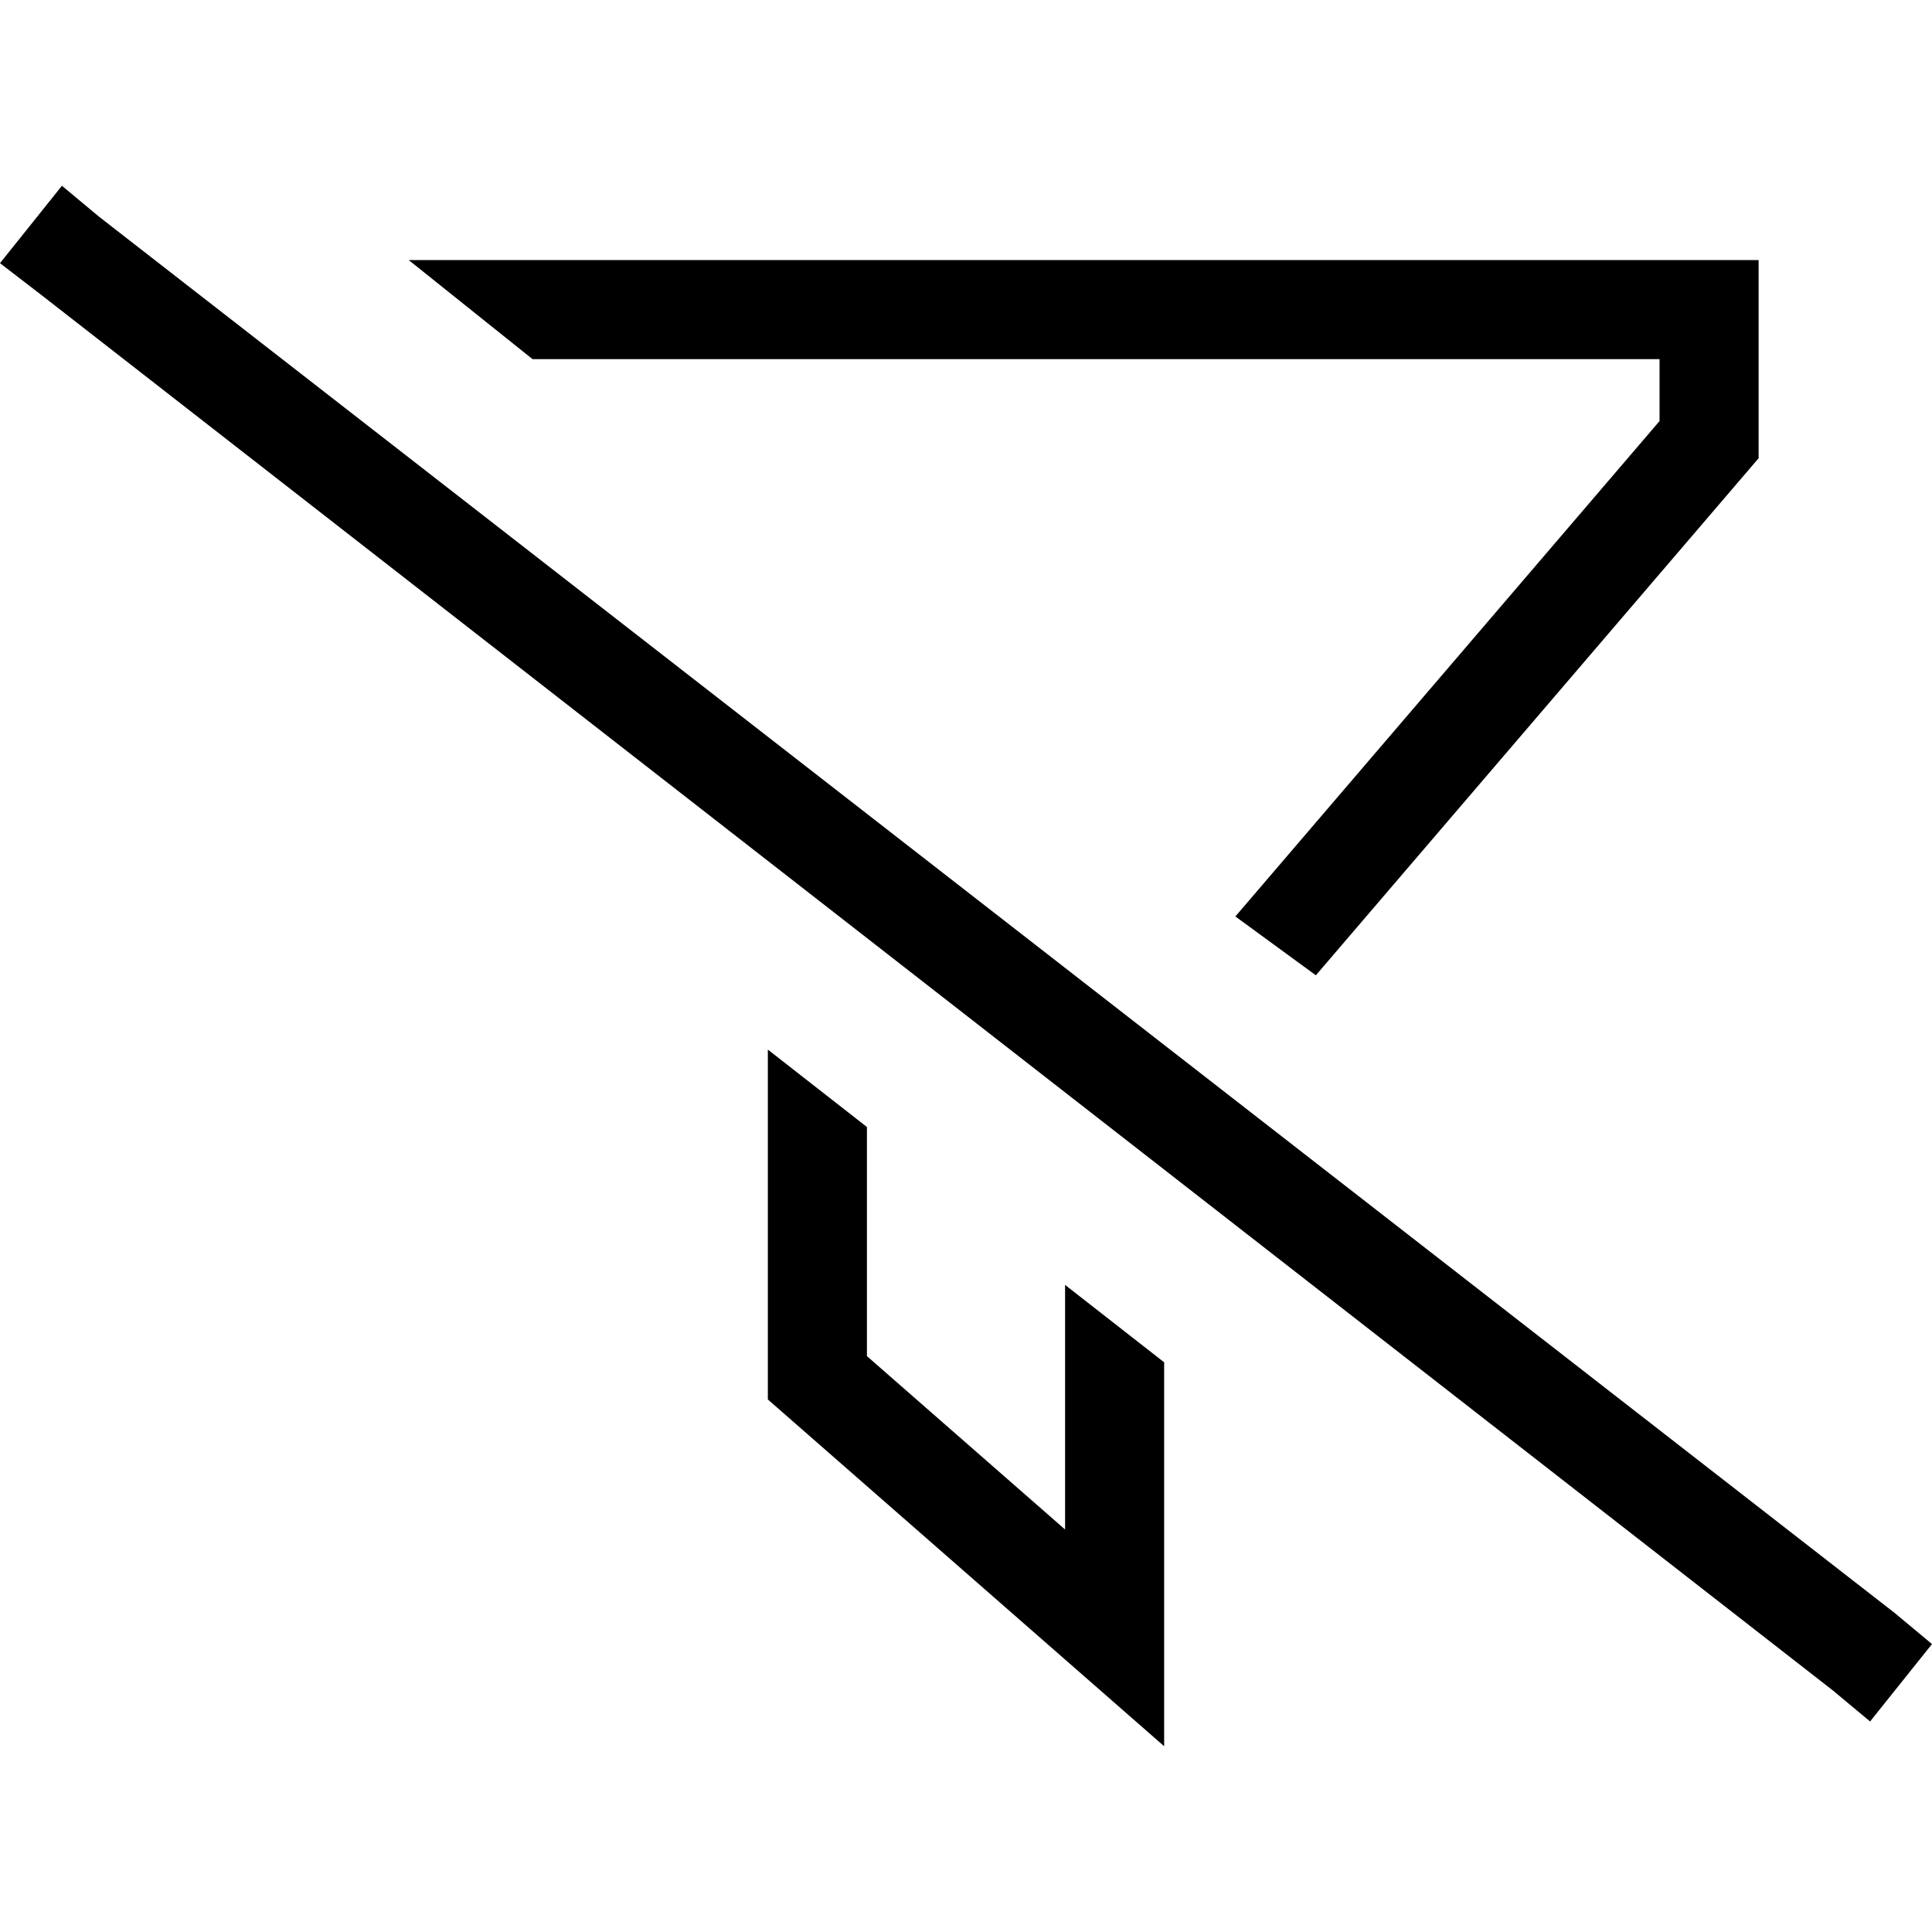 <svg xmlns="http://www.w3.org/2000/svg" viewBox="0 0 512 512">
  <path d="M 26.256 57.436 L 16.41 49.231 L 0 69.744 L 10.667 77.949 L 485.744 448 L 495.59 456.205 L 512 435.692 L 502.154 427.487 L 26.256 57.436 L 26.256 57.436 Z M 466.051 121.436 L 466.051 95.179 L 466.051 68.923 L 439.795 68.923 L 108.308 68.923 L 141.128 95.179 L 439.795 95.179 L 439.795 111.59 L 327.385 242.872 L 348.718 258.462 L 466.051 121.436 L 466.051 121.436 Z M 282.256 340.513 L 282.256 405.333 L 229.744 359.385 L 229.744 298.667 L 203.487 278.154 L 203.487 370.872 L 282.256 439.795 L 308.513 462.769 L 308.513 428.308 L 308.513 361.026 L 282.256 340.513 L 282.256 340.513 Z" />
</svg>